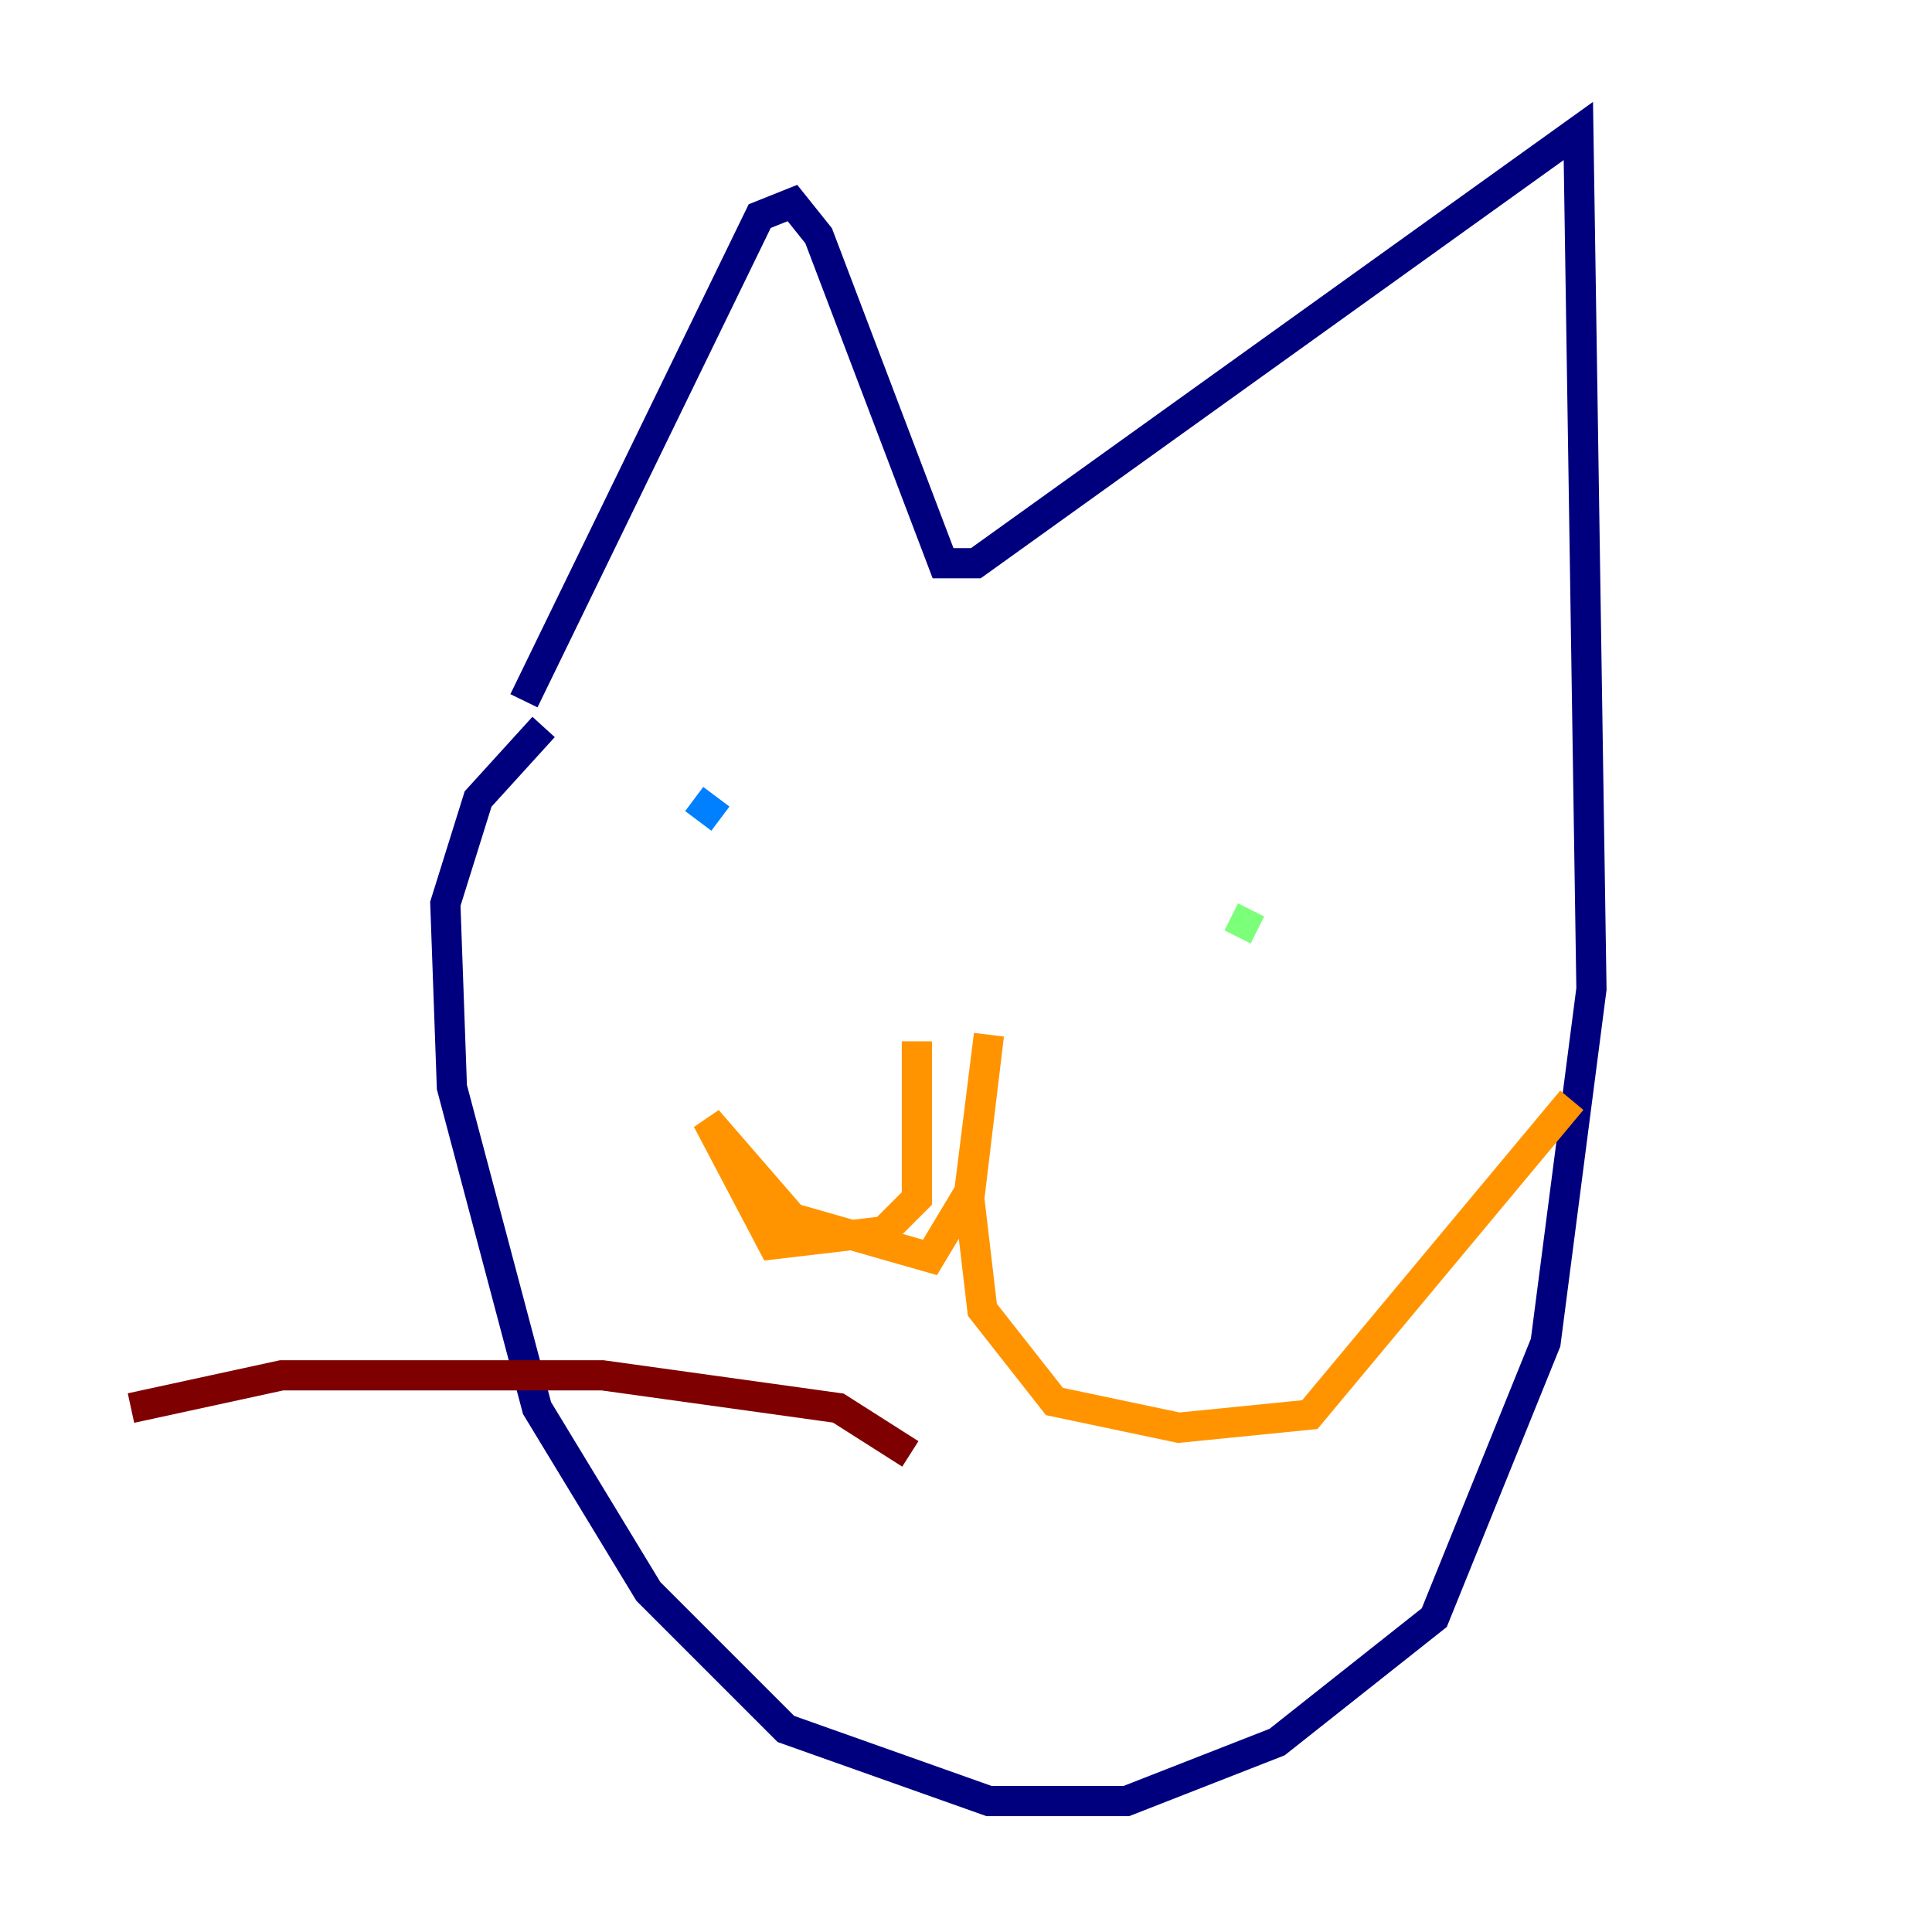 <?xml version="1.0" encoding="utf-8" ?>
<svg baseProfile="tiny" height="128" version="1.2" viewBox="0,0,128,128" width="128" xmlns="http://www.w3.org/2000/svg" xmlns:ev="http://www.w3.org/2001/xml-events" xmlns:xlink="http://www.w3.org/1999/xlink"><defs /><polyline fill="none" points="34.712,46.427 50.332,14.319 52.502,13.451 54.237,15.62 62.481,37.315 64.651,37.315 104.57,8.678 105.437,65.519 102.4,88.949 95.024,107.173 84.61,115.417 74.63,119.322 65.519,119.322 52.068,114.549 42.956,105.437 35.58,93.288 29.939,72.027 29.505,59.878 31.675,52.936 36.014,48.163" stroke="#00007f" stroke-width="2" /><polyline fill="none" points="45.993,52.936 47.729,54.237" stroke="#0080ff" stroke-width="2" /><polyline fill="none" points="81.573,60.746 83.308,61.614" stroke="#7cff79" stroke-width="2" /><polyline fill="none" points="60.746,68.99 60.746,79.403 58.576,81.573 51.2,82.441 46.861,74.197 52.502,80.705 61.614,83.308 64.217,78.969 65.519,68.556 64.217,79.403 65.085,86.78 69.858,92.854 78.102,94.59 86.78,93.722 104.136,72.895" stroke="#ff9400" stroke-width="2" /><polyline fill="none" points="60.312,96.325 55.539,93.288 39.919,91.119 18.658,91.119 8.678,93.288" stroke="#7f0000" stroke-width="2" /></svg>